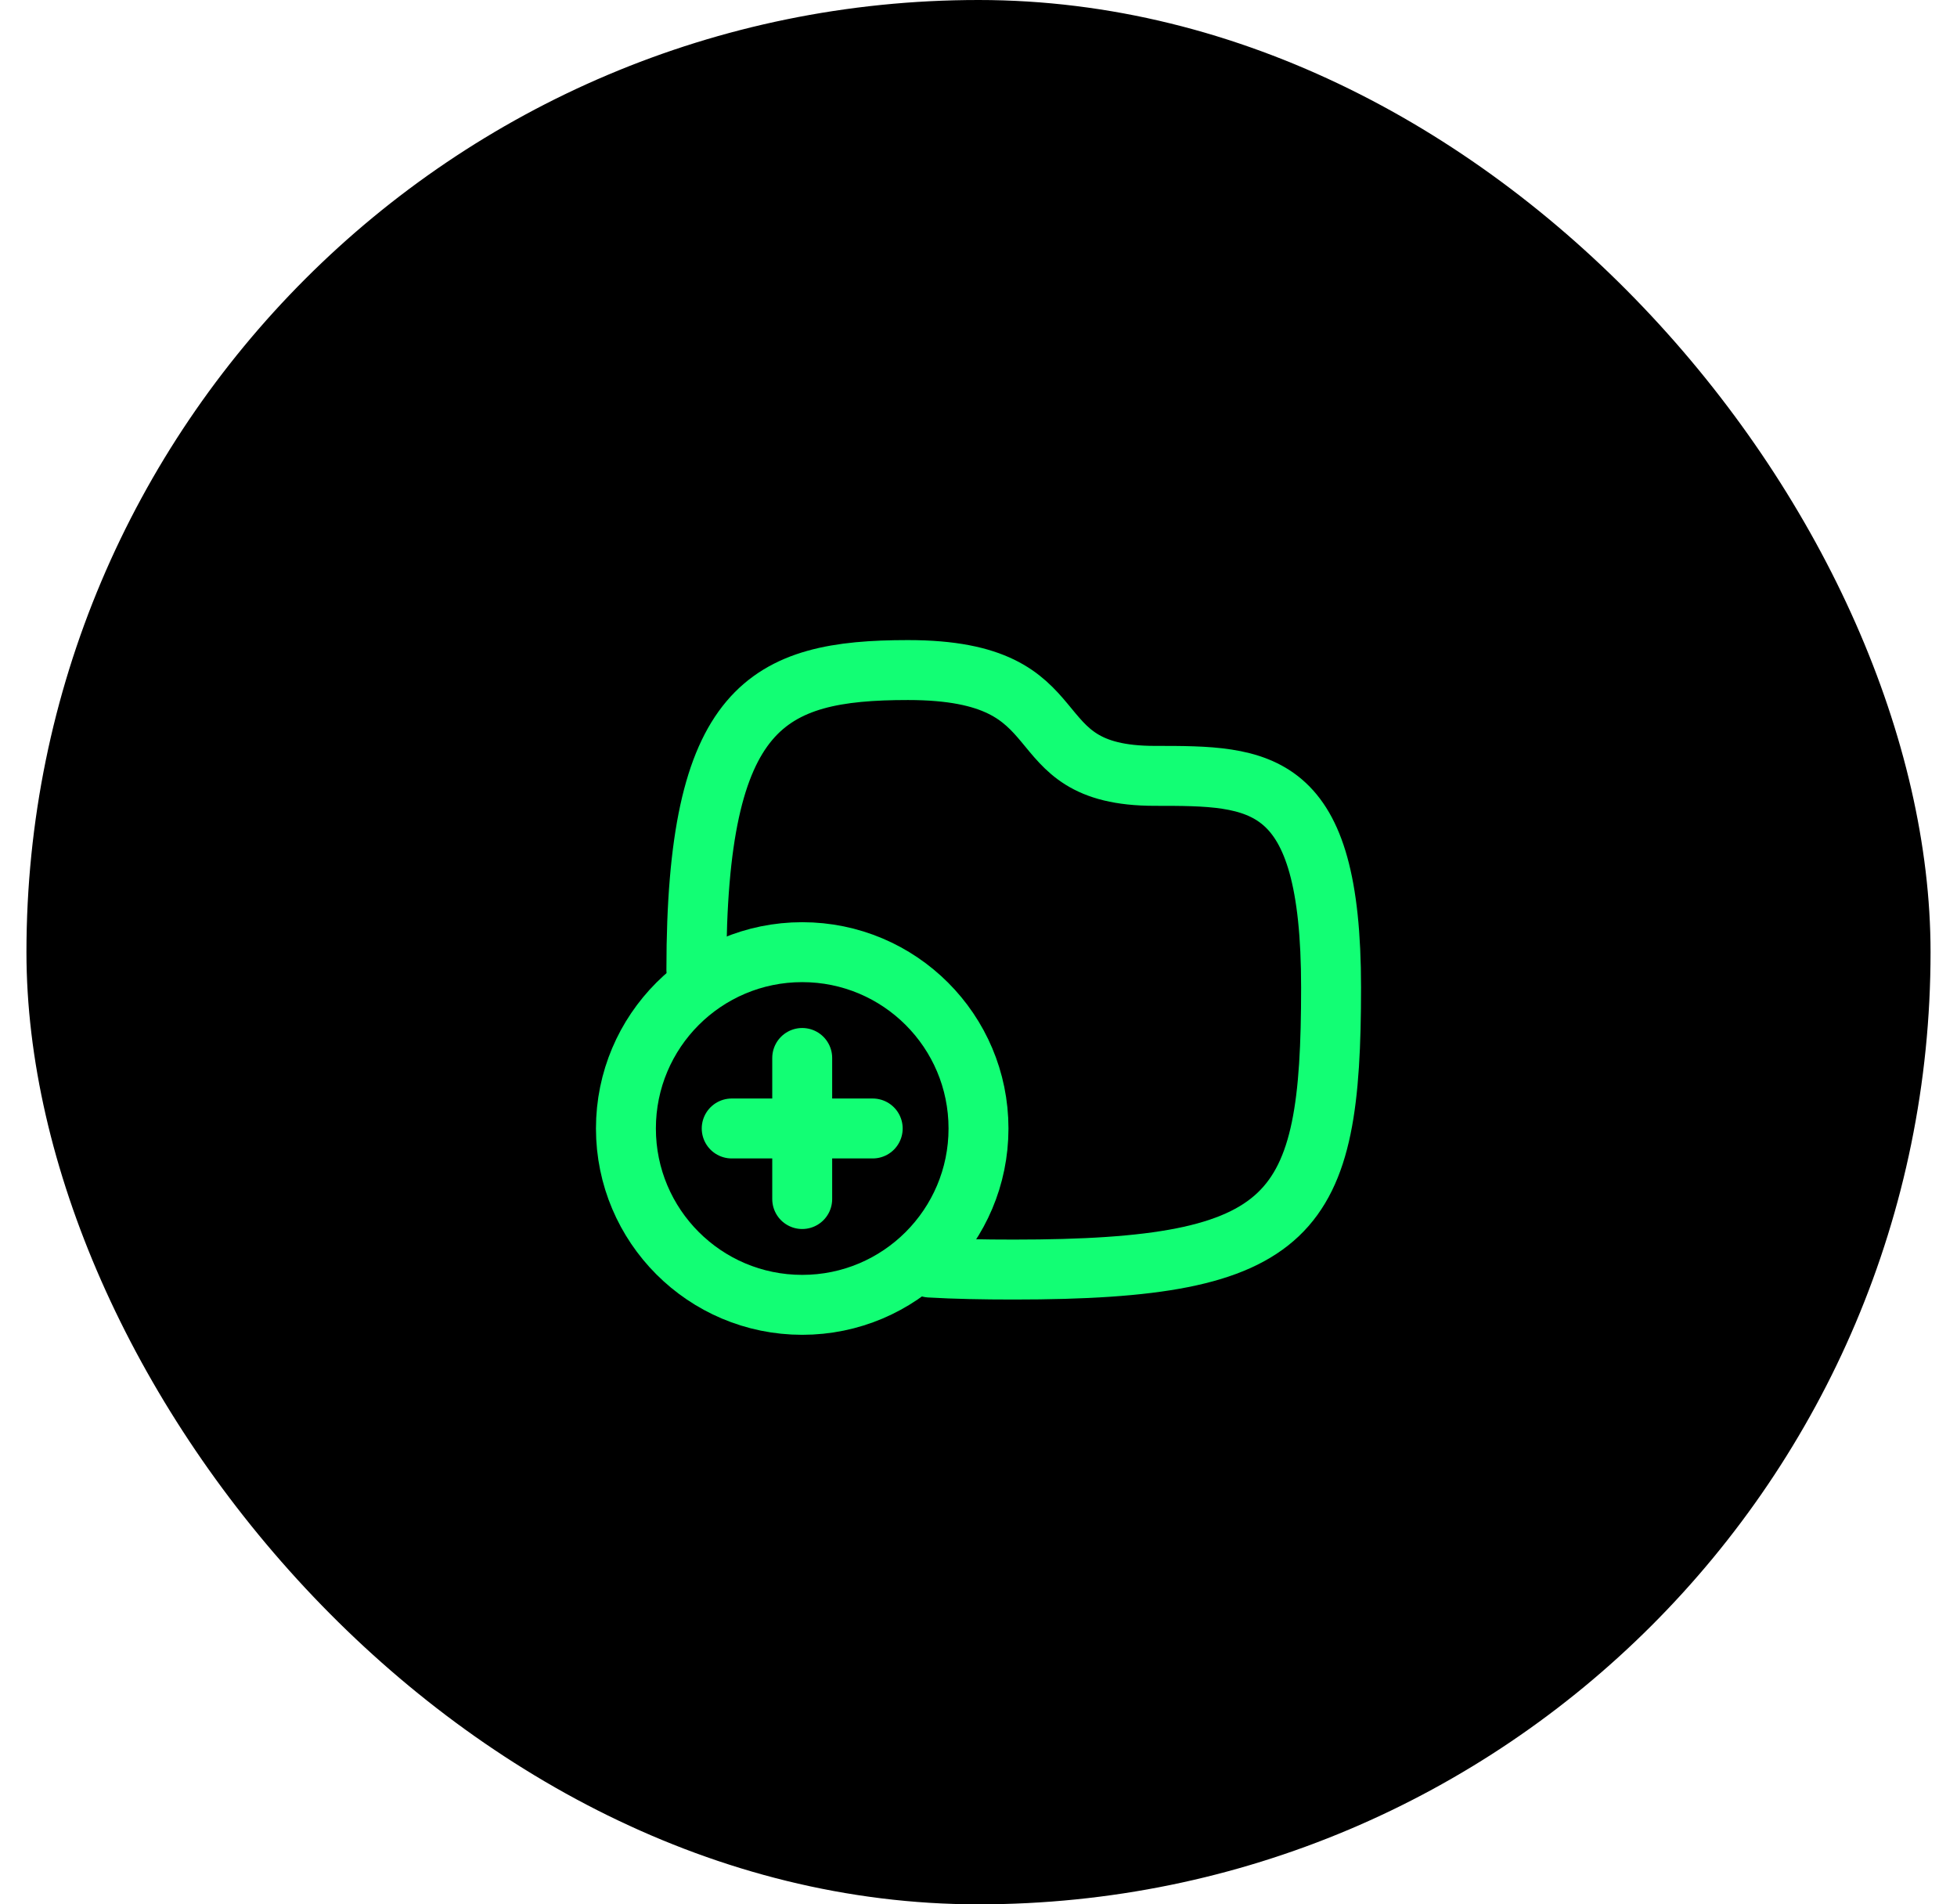 <svg width="37" height="36" viewBox="0 0 37 36" fill="none" xmlns="http://www.w3.org/2000/svg">
    <rect x="0.5" width="36" height="36" rx="18" fill="black" />
    <path
        d="M13.166 18.333C13.166 13.333 14.5 12.667 17.166 12.667C20.5 12.667 19.166 14.667 21.833 14.667C23.833 14.667 25.166 14.667 25.166 18.667C25.166 23 24.5 24 19.166 24C18.588 24 18.061 23.99 17.581 23.962"
        stroke="#12FE74" stroke-width="1.133" stroke-linecap="round" stroke-linejoin="round" />
    <path
        d="M13.834 21.333H15.167M15.167 21.333H16.5M15.167 21.333V22.667M15.167 21.333V20M18.5 21.333C18.5 23.174 17.008 24.667 15.167 24.667C13.326 24.667 11.834 23.174 11.834 21.333C11.834 19.492 13.326 18 15.167 18C17.008 18 18.5 19.492 18.5 21.333Z"
        stroke="#12FE74" stroke-width="1.133" stroke-linecap="round" stroke-linejoin="round" />
</svg>
